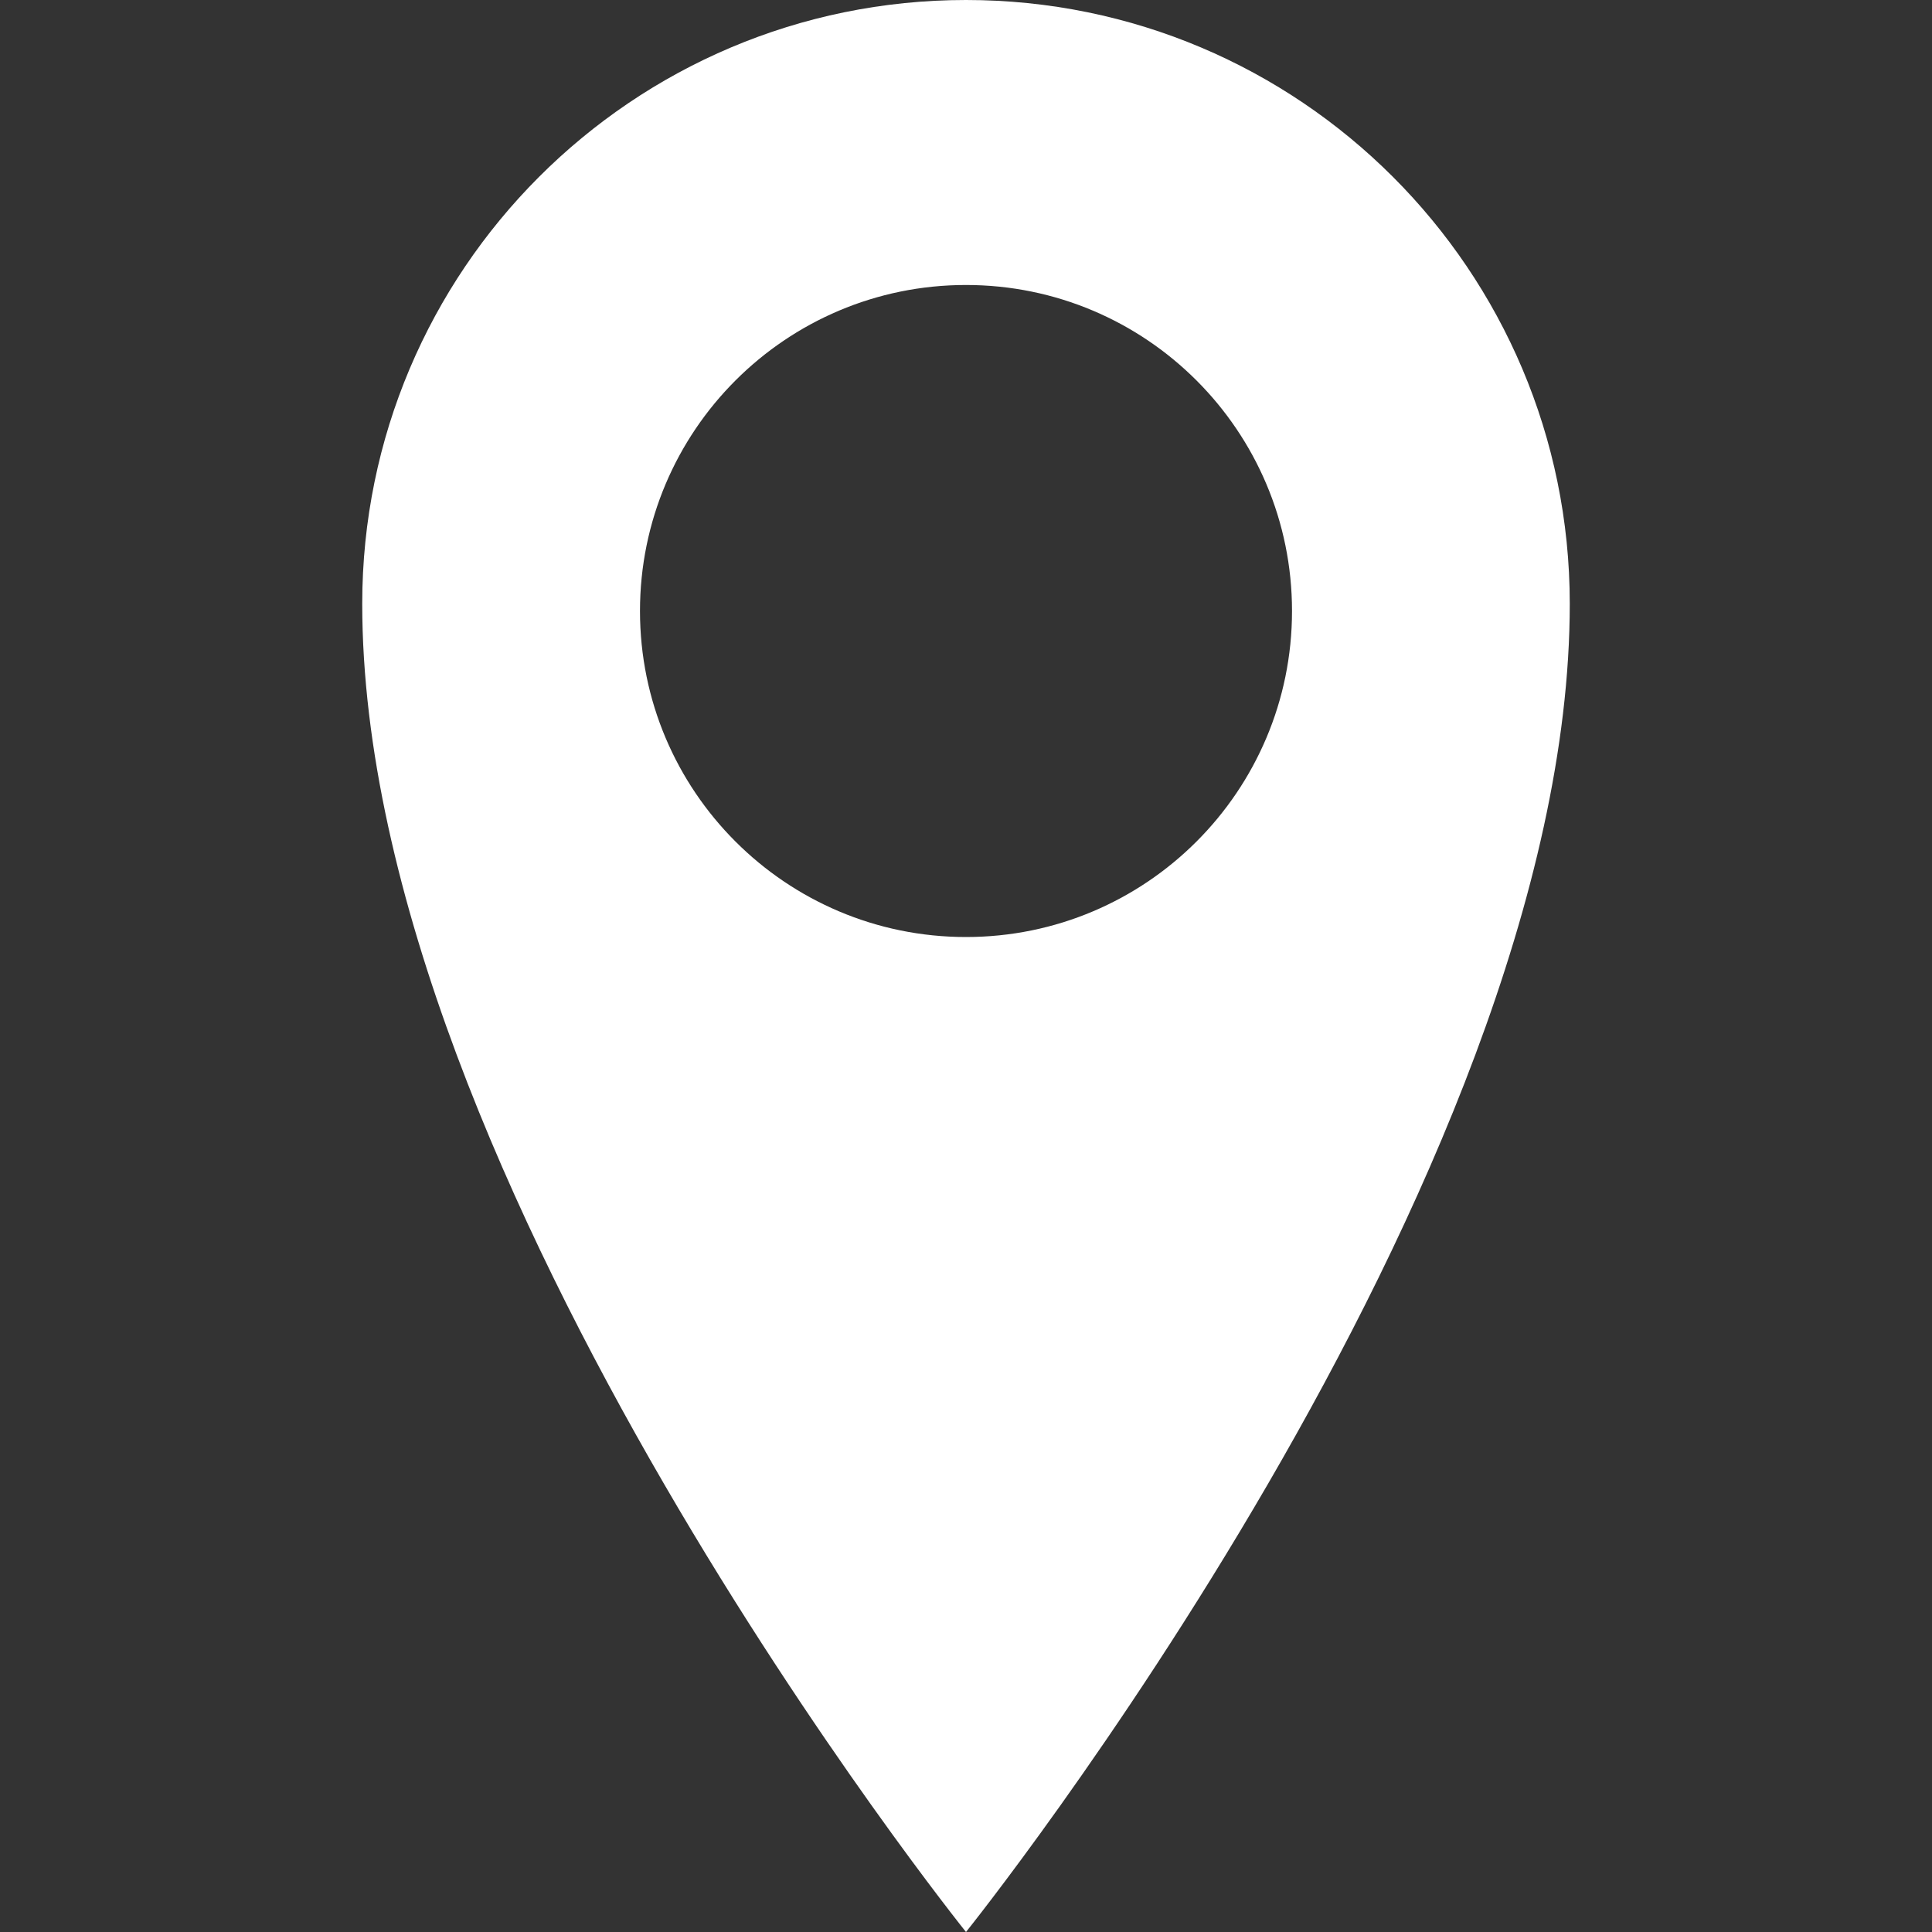 <svg width="43" height="43" viewBox="0 0 43 43" fill="none" xmlns="http://www.w3.org/2000/svg">
<rect x="0" y="0" width="43" height="43" fill="#333333" stroke="none"/>
<path d="M21.5 0C14.078 0 8.062 6.017 8.062 13.438C8.062 26.268 21.5 43 21.5 43C21.5 43 34.938 26.268 34.938 13.438C34.938 6.017 28.921 0 21.5 0ZM21.5 20.855C17.492 20.855 14.244 17.606 14.244 13.599C14.244 9.591 17.492 6.343 21.5 6.343C25.507 6.343 28.756 9.591 28.756 13.599C28.756 17.606 25.507 20.855 21.5 20.855Z" fill="white"/>
</svg>
